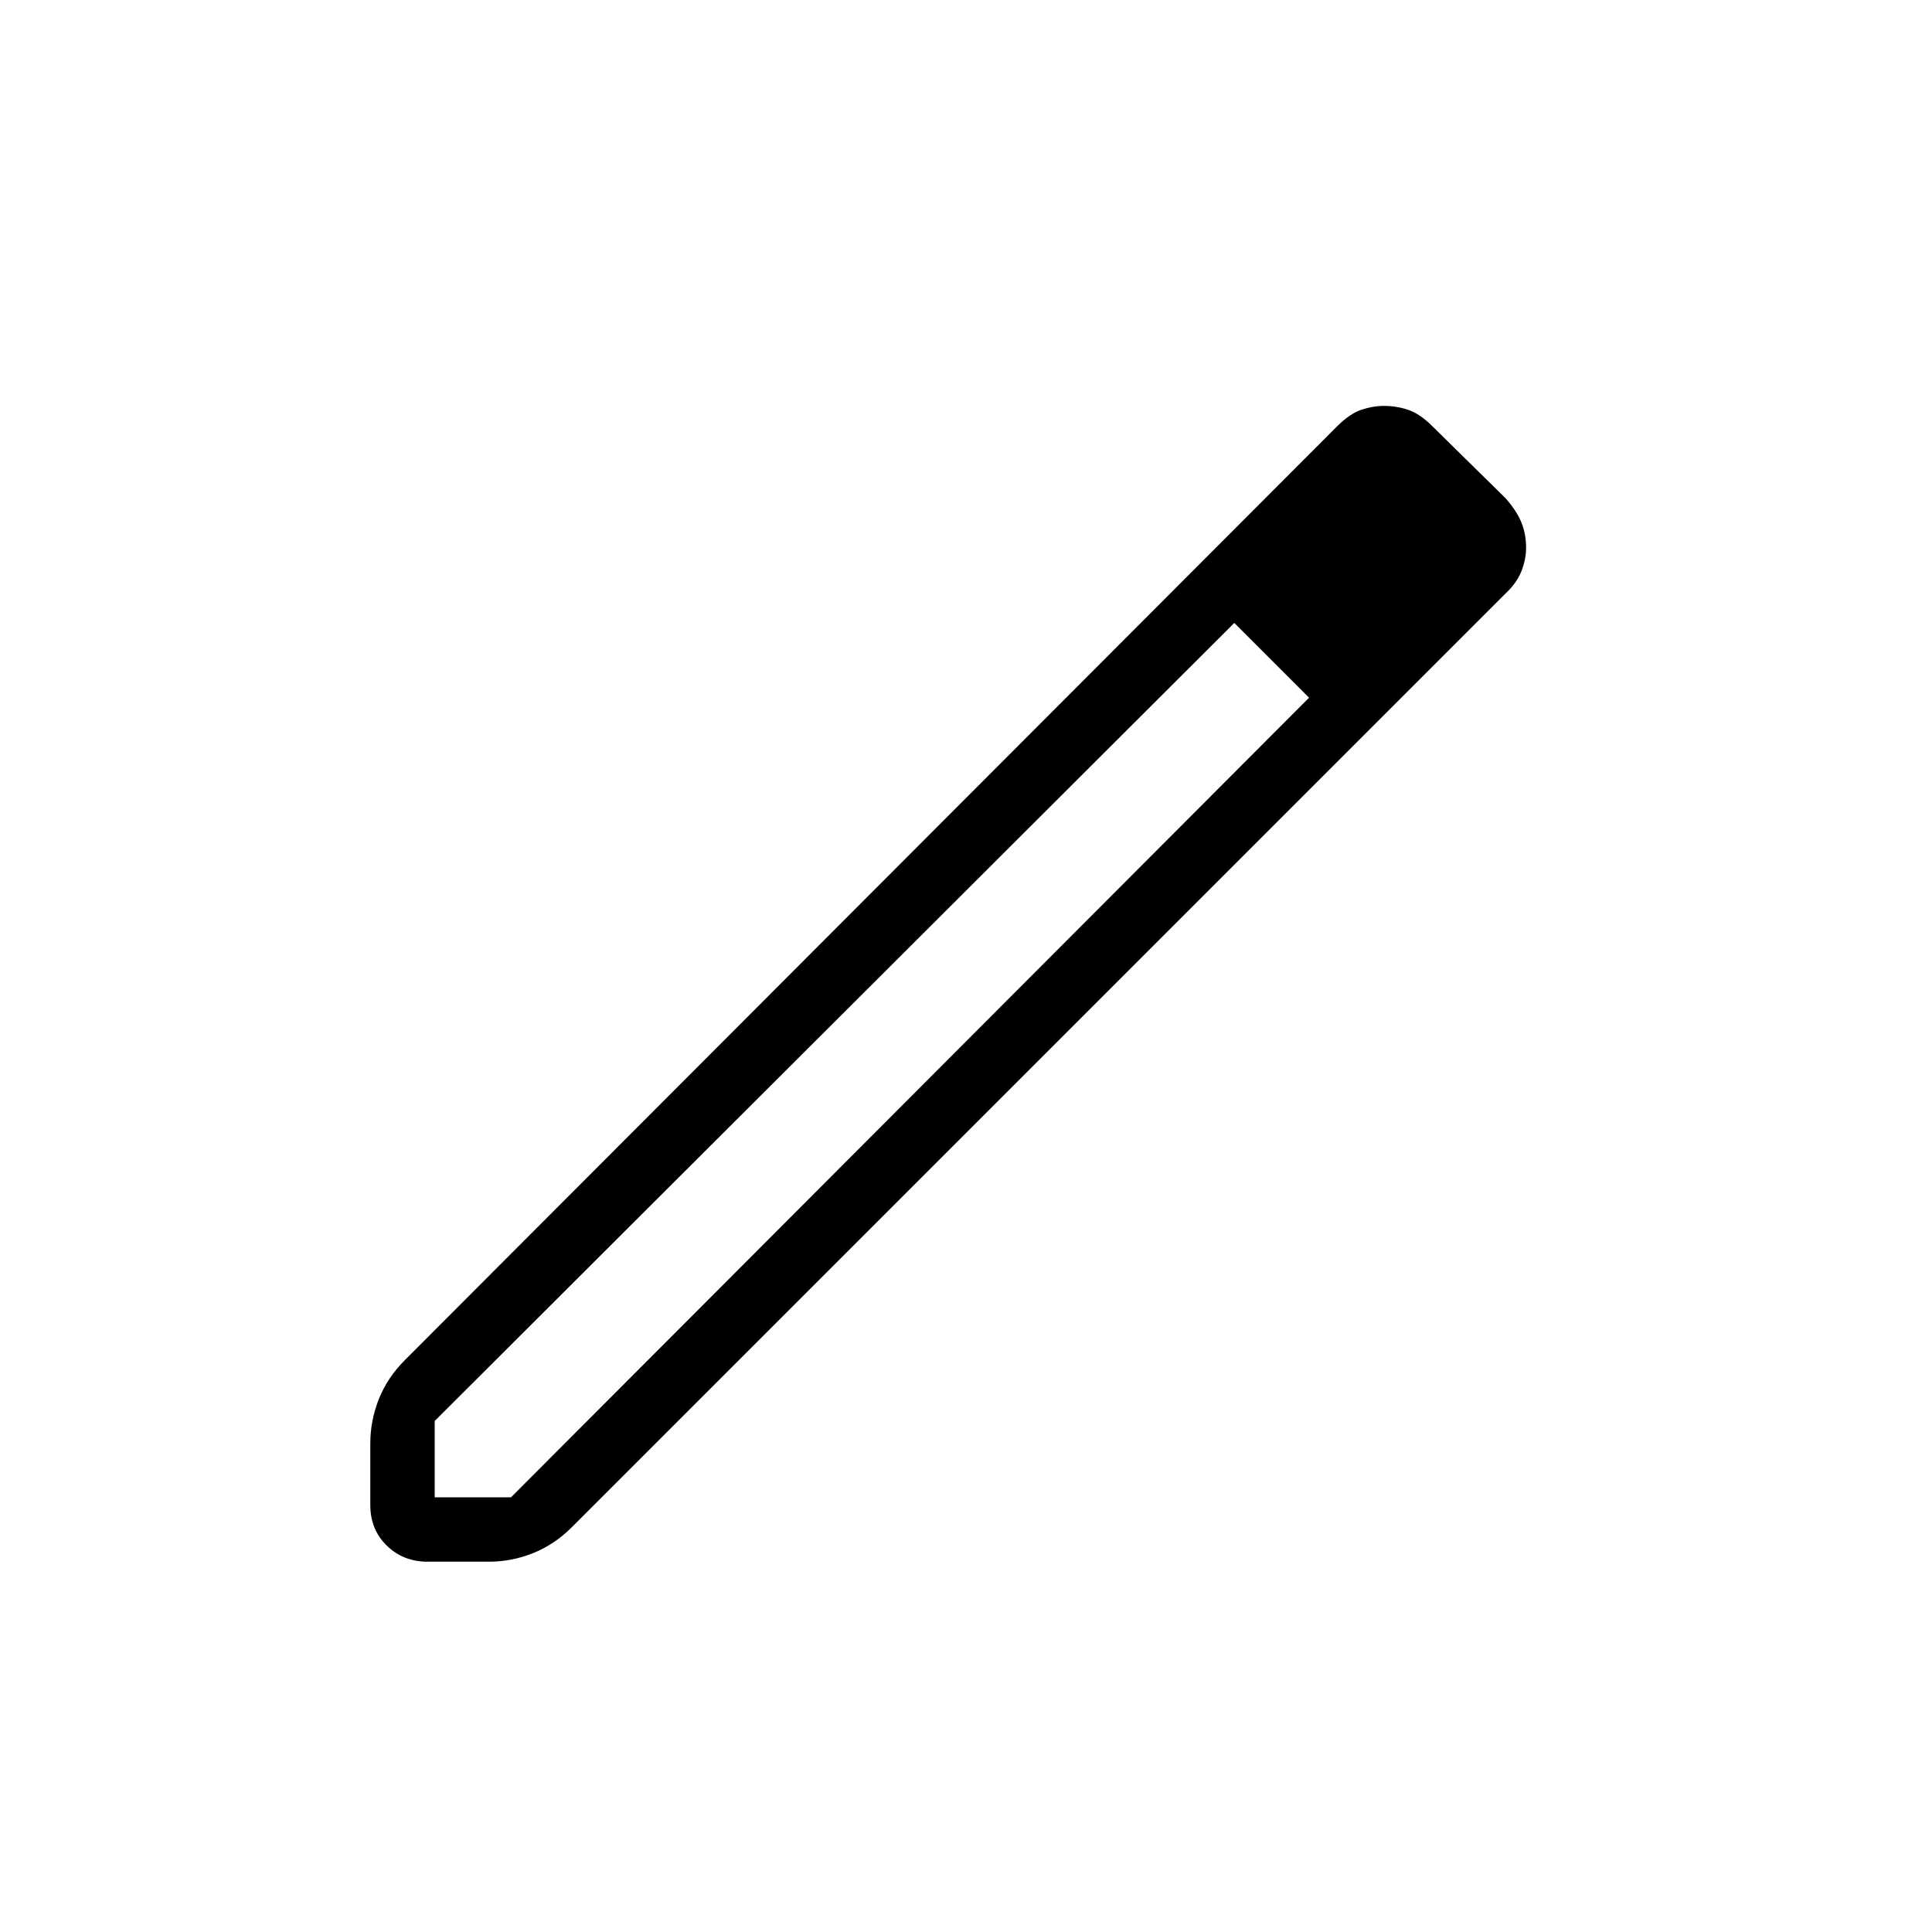 <svg xmlns="http://www.w3.org/2000/svg" height="20" viewBox="0 -960 960 960" width="20"><path d="M216-216h37.923l396.538-397.308-18.307-20.077-18.846-17.076L216-253.923V-216Zm-3.51 32q-12.106 0-20.298-7.989-8.192-7.99-8.192-20.135v-30.703q0-11.25 4.231-21.942 4.23-10.693 12.923-19.385l463.154-463.923q6.384-6.385 12.141-8.308t11.231-1.923q6.243 0 11.935 1.923 5.693 1.923 11.413 7.48l37.049 36.443q5.616 6.385 7.923 12.127 2.308 5.743 2.308 12.45 0 5.808-2.329 11.715-2.33 5.906-7.902 11.093L284.154-201.154q-8.692 8.693-19.334 12.923Q254.178-184 242.965-184H212.49Zm512.818-506.385-37.923-35.923 37.923 35.923Zm-74.847 77.077-18.307-20.077-18.846-17.076 37.153 37.153Z"/></svg>